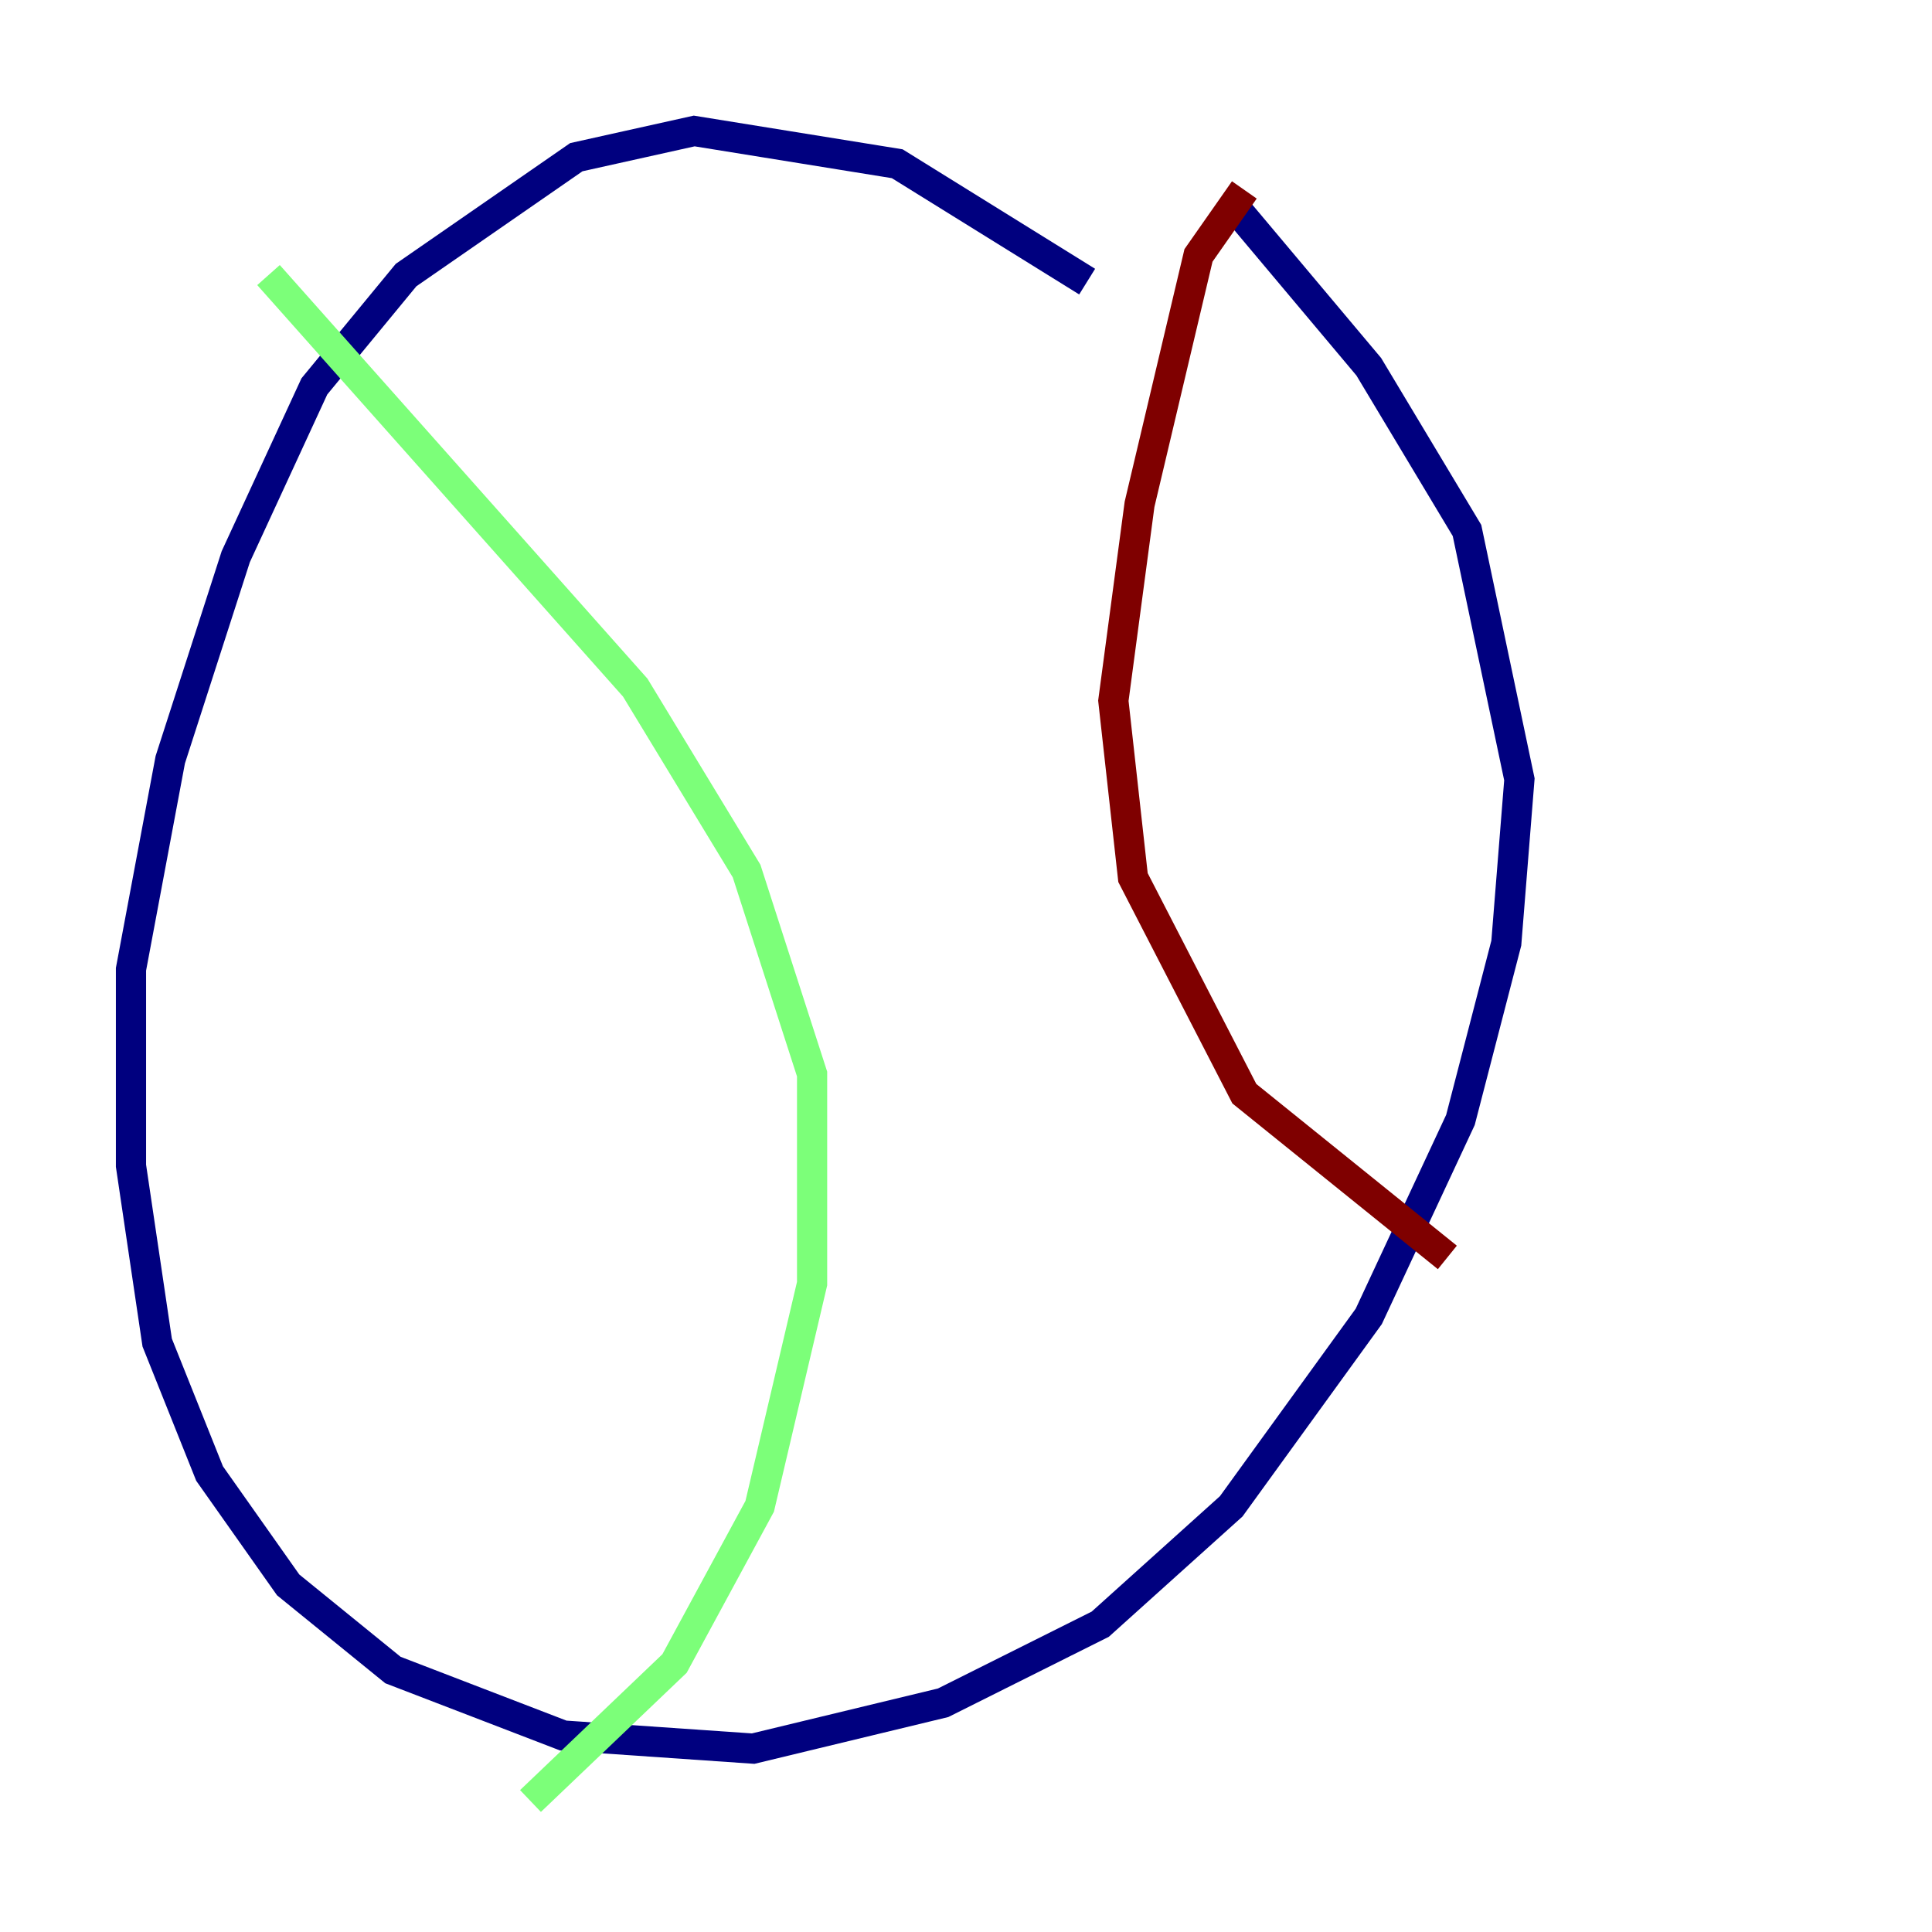 <?xml version="1.0" encoding="utf-8" ?>
<svg baseProfile="tiny" height="128" version="1.2" viewBox="0,0,128,128" width="128" xmlns="http://www.w3.org/2000/svg" xmlns:ev="http://www.w3.org/2001/xml-events" xmlns:xlink="http://www.w3.org/1999/xlink"><defs /><polyline fill="none" points="72.027,18.658 59.444,10.848 45.993,8.678 38.183,10.414 26.902,18.224 20.827,25.6 15.62,36.881 11.281,50.332 8.678,64.217 8.678,77.234 10.414,88.949 13.885,97.627 19.091,105.003 26.034,110.644 37.315,114.983 49.898,115.851 62.481,112.814 72.895,107.607 81.573,99.797 90.685,87.214 96.759,74.197 99.797,62.481 100.664,51.634 97.193,35.146 90.685,24.298 81.573,13.451" stroke="#00007f" stroke-width="2" /><polyline fill="none" points="17.79,18.224 42.088,45.559 49.464,57.709 53.803,71.159 53.803,85.044 50.332,99.797 44.691,110.21 35.146,119.322" stroke="#7cff79" stroke-width="2" /><polyline fill="none" points="82.441,12.583 79.403,16.922 75.498,33.41 73.763,46.427 75.064,58.142 82.441,72.461 95.891,83.308" stroke="#7f0000" stroke-width="2" /></svg>